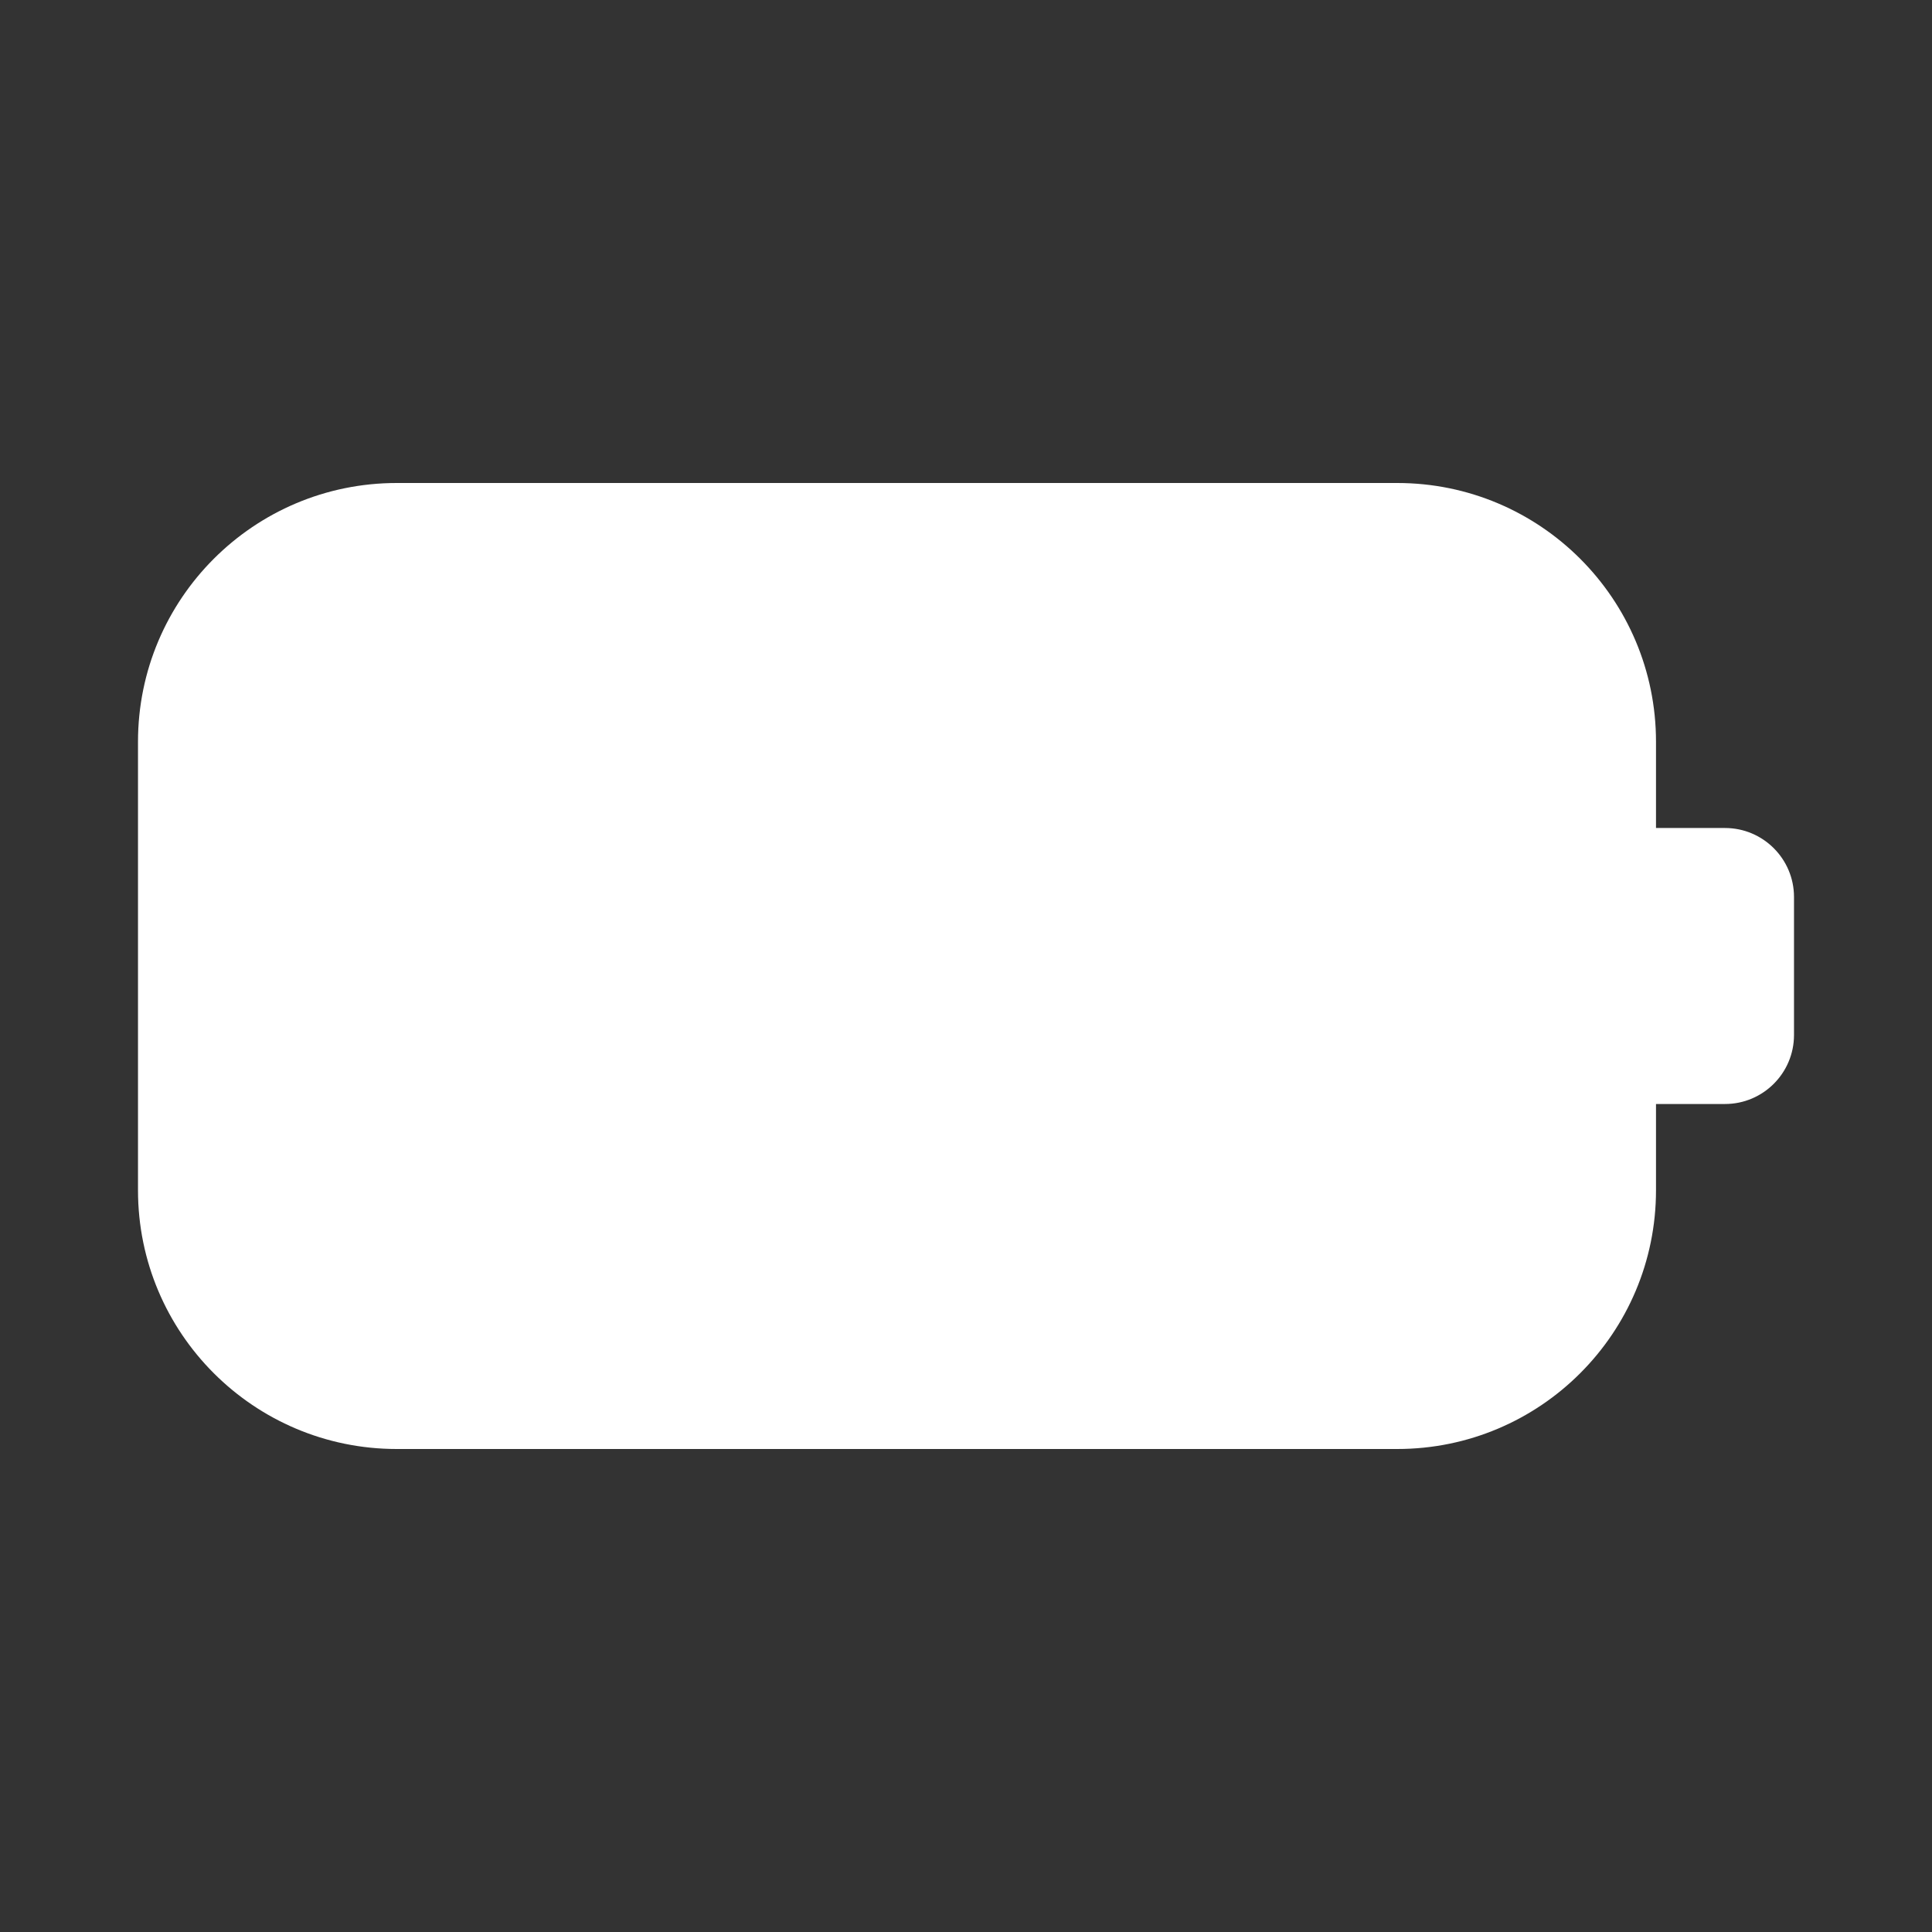<svg width="28" height="28" viewBox="0 0 28 28" fill="none" xmlns="http://www.w3.org/2000/svg">
<rect x="0" y="0" width="28" height="28" fill="#333333" stroke="none"/>
<path d="M5.75 7C3.679 7 2 8.679 2 10.75V17.25C2 19.321 3.679 21 5.75 21H20.25C22.321 21 24 19.321 24 17.25V16H25C25.552 16 26 15.552 26 15V13C26 12.448 25.552 12 25 12H24V10.75C24 8.679 22.321 7 20.25 7H5.75Z" fill="#ffffff"/>
</svg>
